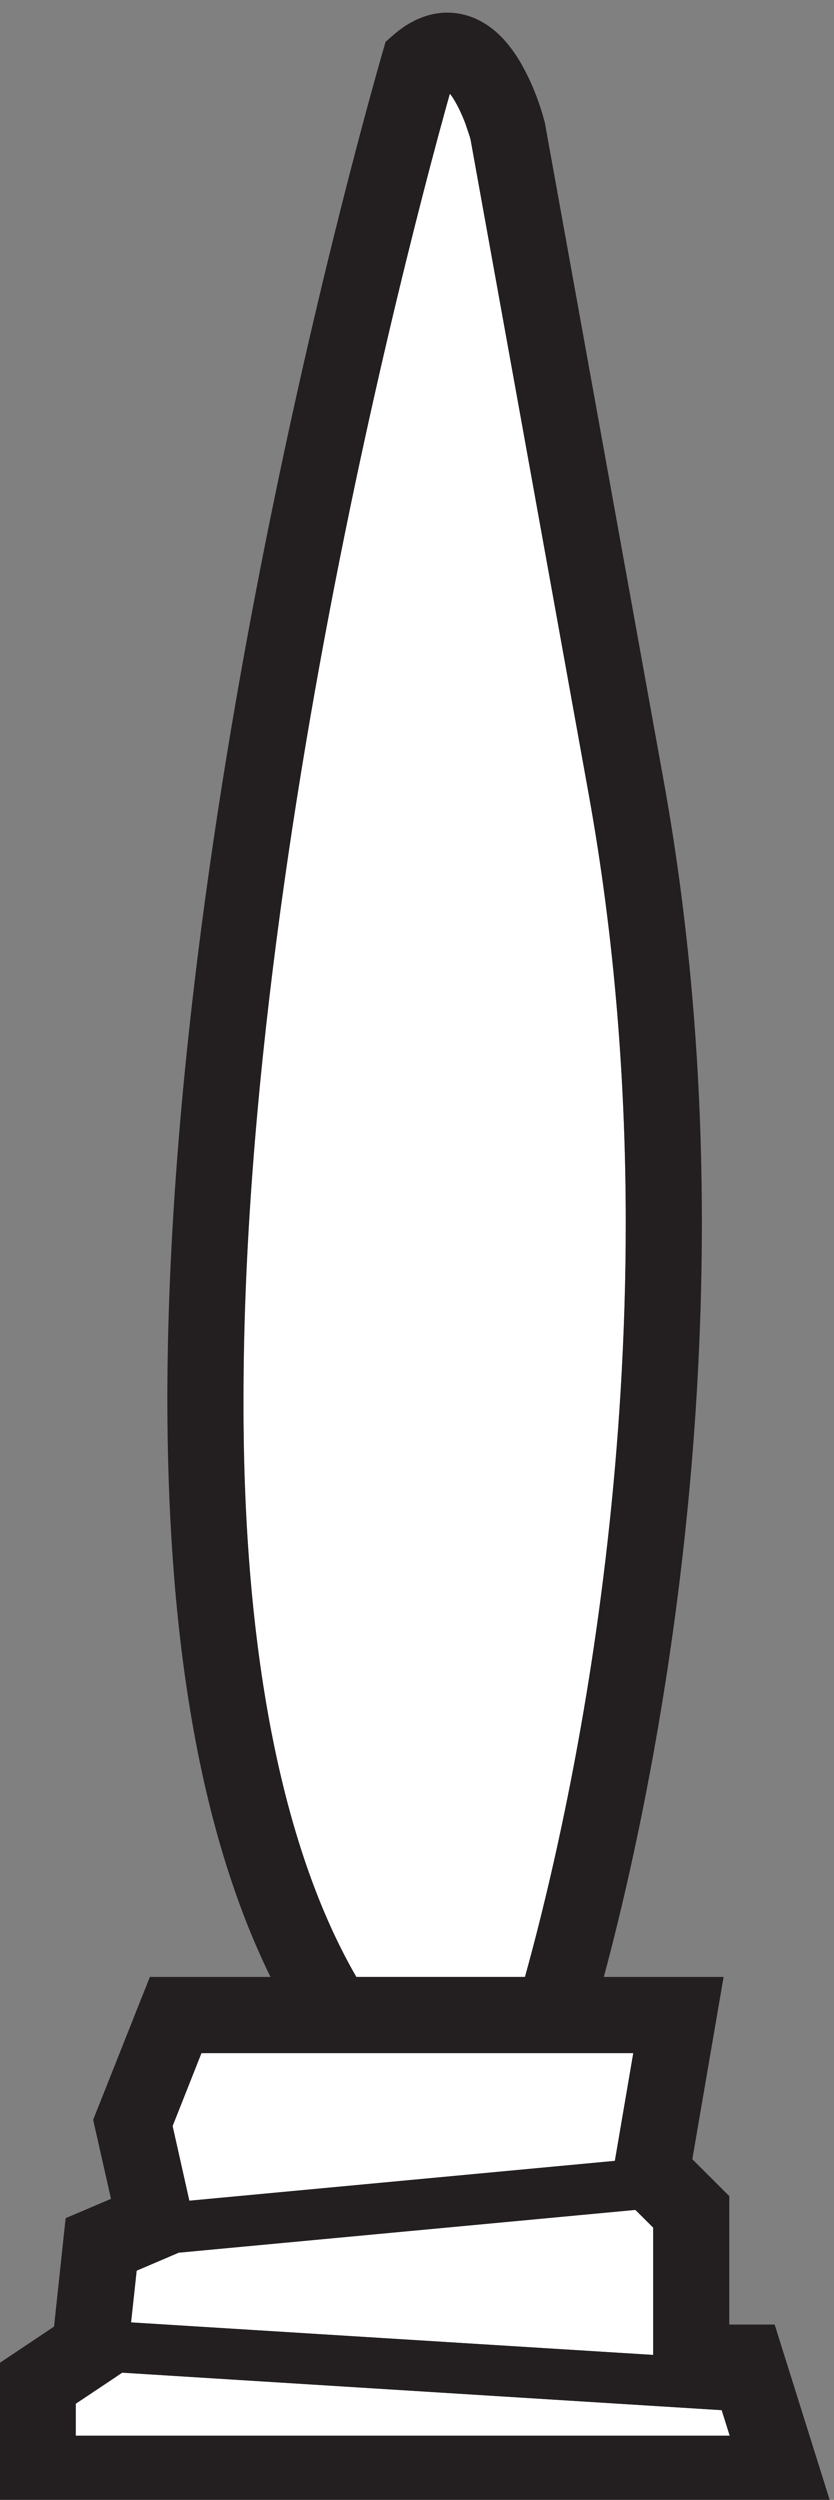 <?xml version="1.0" encoding="UTF-8" standalone="no"?>
<!-- John Grümph
     https://legrumph.org/Terrier/public/chibi/de-chorographia
     CC BY-NC 3.0
     https://creativecommons.org/licenses/by-nc/3.0/fr/ -->
<!-- Created with Inkscape (http://www.inkscape.org/) -->

<svg
   version="1.1"
   id="svg2"
   width="10.952"
   height="32.797"
   viewBox="0 0 10.952 32.797"
   xmlns="http://www.w3.org/2000/svg"
   xmlns:svg="http://www.w3.org/2000/svg">
  <rect x="0" y="0" width="10.952" height="32.797" fill="#808080" stroke="none"/>
  <defs
     id="defs6" />
  <g
     id="g10"
     transform="matrix(1.333,0,0,-1.333,-20.411,664.521)">
    <g
       id="g12"
       transform="scale(0.1)">
      <path
         d="m 204.836,4790.58 0.25,0.9 c 1.066,3.91 2.5,9.61 3.937,16.72 2.872,14.23 5.743,34.1 5.743,56.56 0,13.38 -1.024,27.67 -3.653,42.24 -5.828,32.29 -8.75,48.43 -10.211,56.5 -1.078,5.97 -1.347,7.51 -1.429,7.92 l -0.09,0.32 -0.399,1.19 c -0.351,0.96 -0.91,2.15 -1.441,2.86 l -0.109,0.12 c -0.551,-1.95 -1.469,-5.29 -2.7,-10.08 -1.961,-7.61 -4.582,-18.39 -7.191,-31.03 -5.23,-25.26 -10.438,-57.98 -10.43,-87.46 -0.05,-22.55 3.18,-43.07 11.11,-56.76"
         style="fill:#ffffff;fill-opacity:1;fill-rule:nonzero;stroke:none"
         id="path4526" />
      <path
         d="m 215.715,4767.65 -44.992,-4.21 -0.86,-0.37 -3.281,-1.4 -0.551,-5.09 51.434,-3.2 v 12.53"
         style="fill:#ffffff;fill-opacity:1;fill-rule:nonzero;stroke:none"
         id="path4528" />
      <path
         d="m 224.219,4747.94 -59.059,3.69 -1.09,-0.73 -3.48,-2.33 v -3.14 h 64.418"
         style="fill:#ffffff;fill-opacity:1;fill-rule:nonzero;stroke:none"
         id="path4530" />
      <path
         d="m 215.508,4783.08 h -42.539 l -2.84,-7.18 1.648,-7.35 41.911,3.93"
         style="fill:#ffffff;fill-opacity:1;fill-rule:nonzero;stroke:none"
         id="path4532" />
      <path
         d="m 166.035,4756.58 0.551,5.09 3.277,1.4 0.864,0.37 44.988,4.21 1.75,-1.74 v -12.53 z m 21.5,178.22 c 2.621,12.64 5.238,23.43 7.199,31.04 1.231,4.79 2.153,8.12 2.7,10.08 l 0.113,-0.12 c 0.527,-0.72 1.09,-1.91 1.437,-2.86 l 0.403,-1.19 0.09,-0.33 c 0.078,-0.4 0.347,-1.95 1.429,-7.91 1.457,-8.07 4.379,-24.22 10.207,-56.51 2.633,-14.57 3.653,-28.86 3.653,-42.24 0,-22.46 -2.871,-42.33 -5.743,-56.55 -1.437,-7.11 -2.867,-12.82 -3.937,-16.72 l -0.25,-0.91 h -16.609 c -7.93,13.7 -11.161,34.21 -11.122,56.77 -0.011,29.47 5.211,62.19 10.43,87.45 m -17.41,-158.89 2.84,7.17 h 42.539 l -1.809,-10.6 -41.922,-3.92 z m -9.539,-27.33 3.488,2.32 1.082,0.73 59.059,-3.69 0.789,-2.51 h -64.418 z m 68.848,7.79 h -4.469 v 12.64 l -3.641,3.63 3.082,17.94 h -11.801 c 3.411,12.68 9.649,40.46 9.661,74.18 0,13.76 -1.039,28.5 -3.77,43.58 l -11.672,64.58 -0.019,0.12 -0.032,0.12 c -0.046,0.15 -0.558,2.31 -1.769,4.72 -0.609,1.21 -1.379,2.51 -2.551,3.7 -1.148,1.16 -2.949,2.33 -5.258,2.33 -1.949,0.01 -3.789,-0.87 -5.25,-2.14 l -0.84,-0.73 -0.308,-1.07 c -0.031,-0.17 -21.16,-72 -21.192,-132.62 0.032,-21.41 2.641,-41.44 10.161,-56.77 h -11.879 l -0.942,-2.36 -4.648,-11.7 1.758,-7.78 -2.442,-1.04 -2.027,-0.86 -1.141,-10.67 -3.691,-2.47 -1.668,-1.11 v -10.91 -3.75 h 82.141"
         style="fill:#231f20;fill-opacity:1;fill-rule:nonzero;stroke:none"
         id="path4534" />
    </g>
  </g>
</svg>
